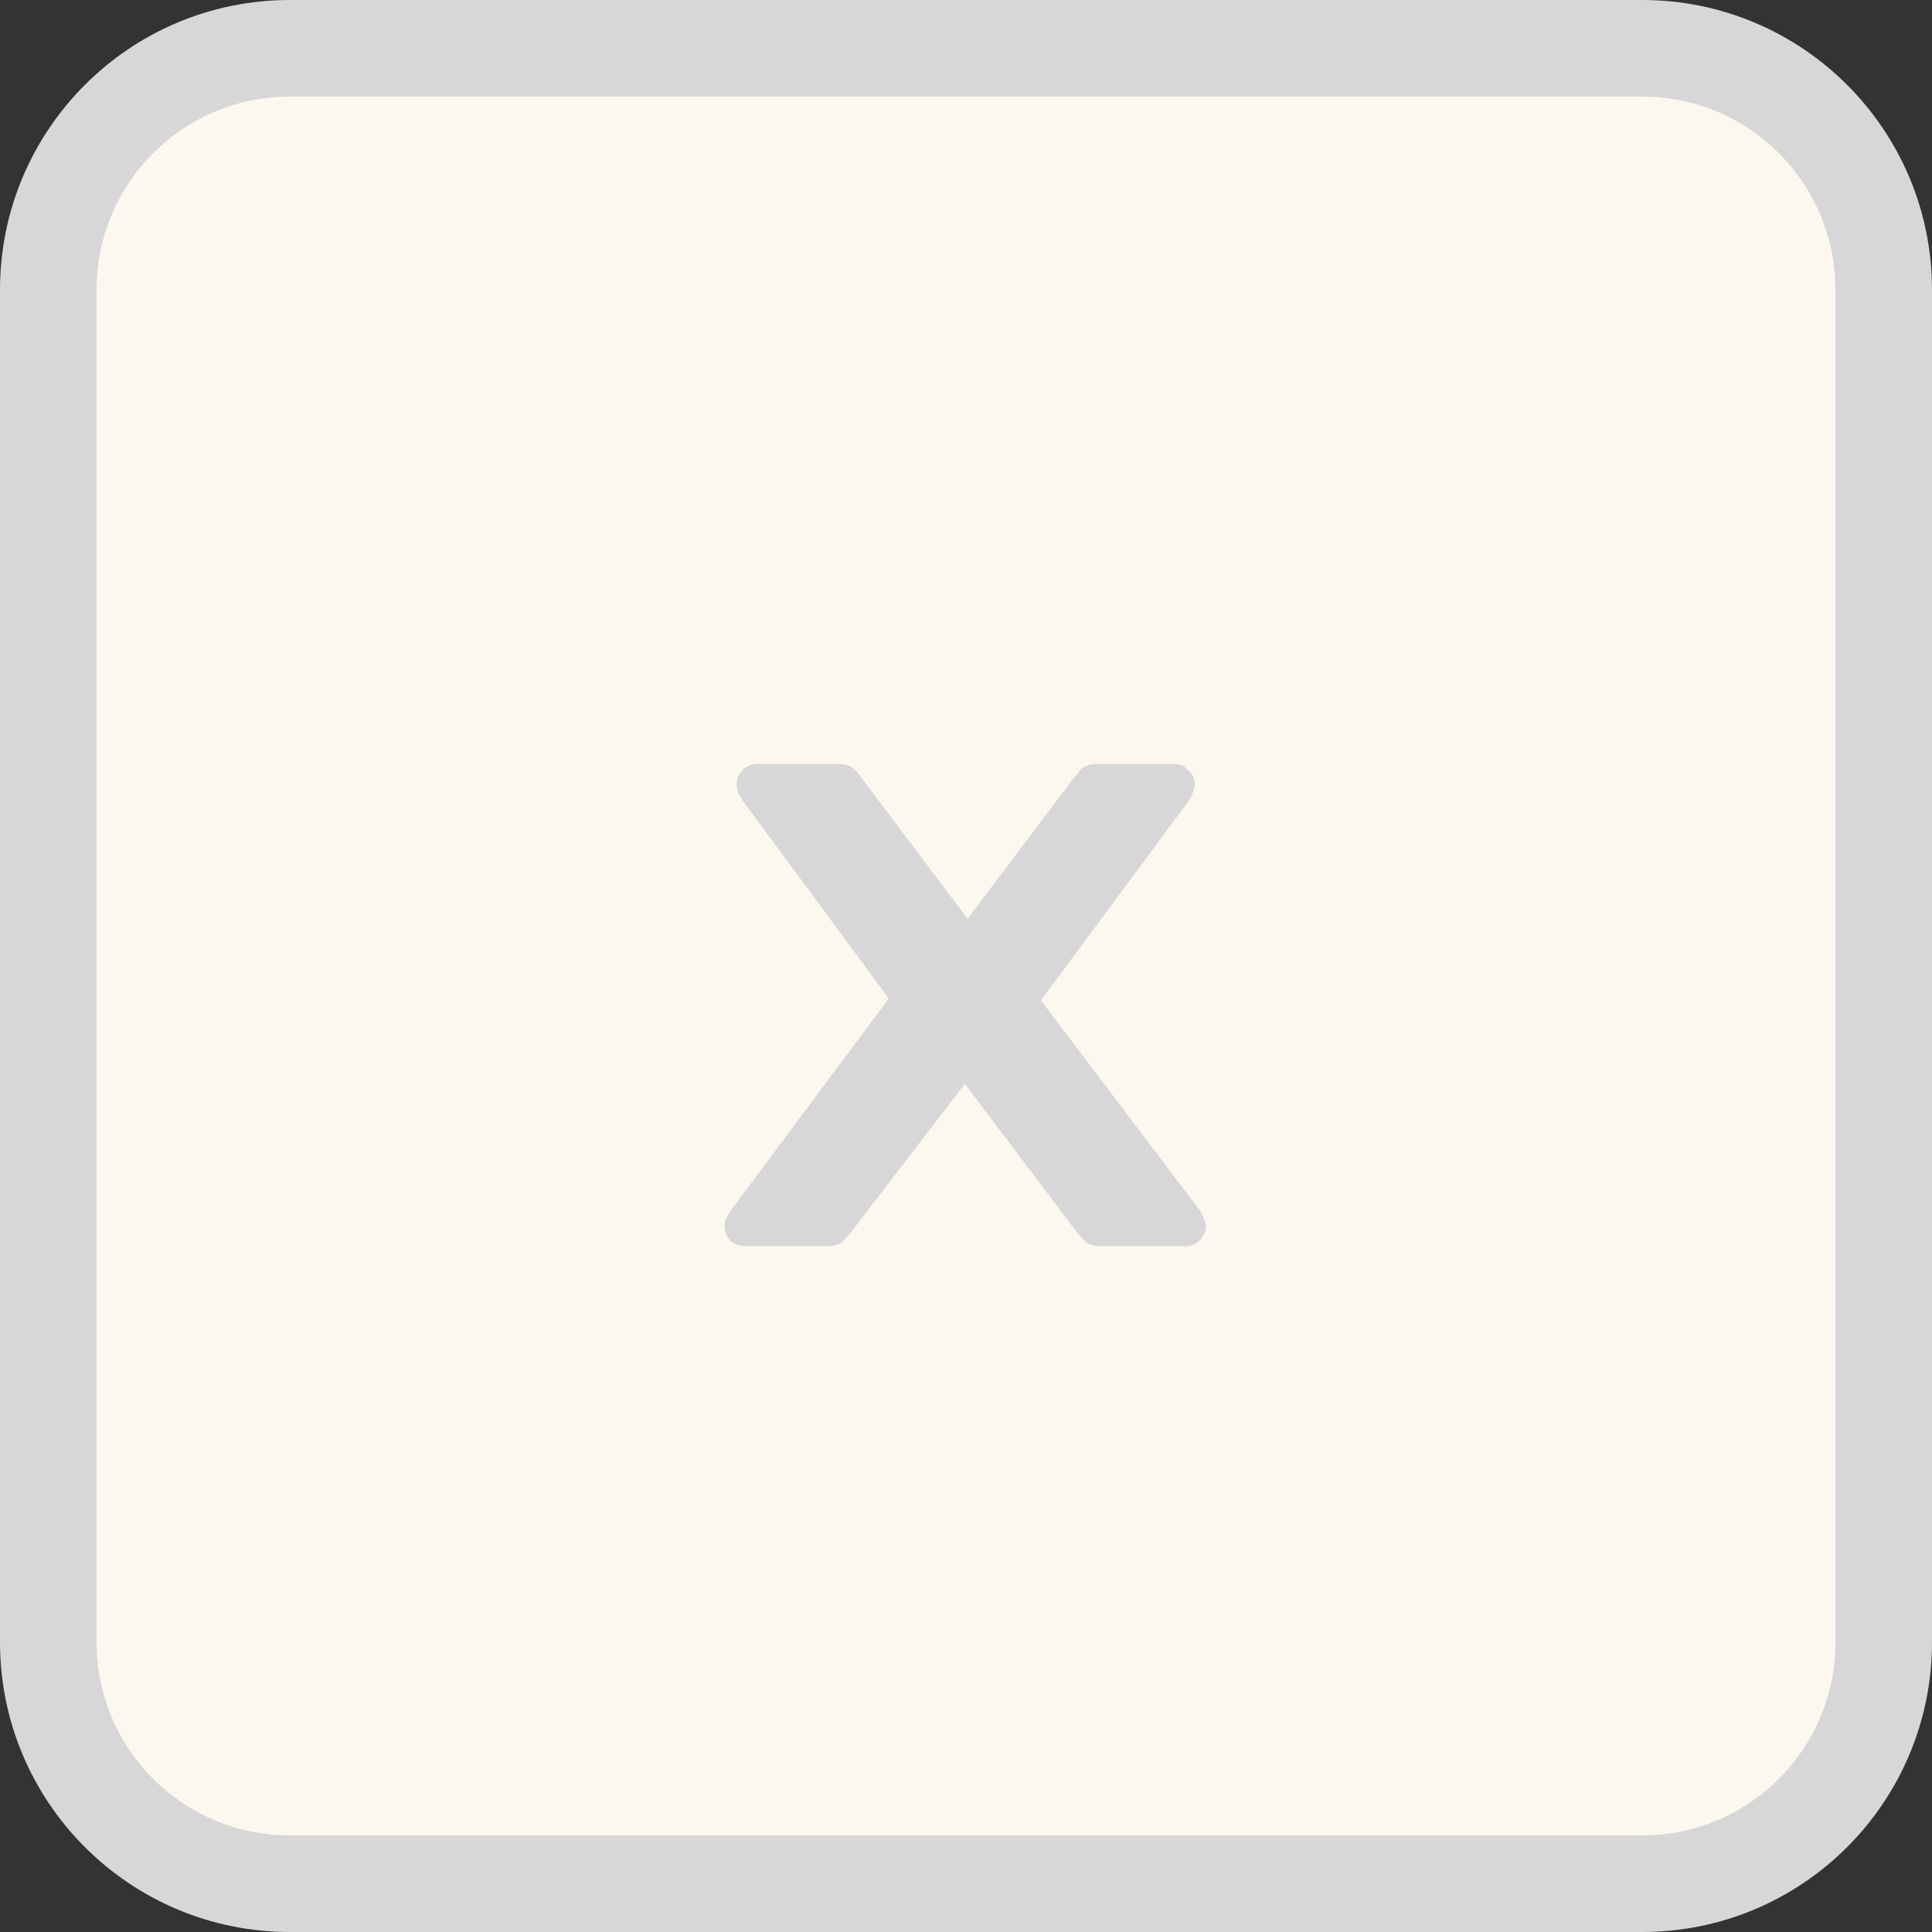 <svg width="100" height="100" viewBox="0 0 100 100" fill="none" xmlns="http://www.w3.org/2000/svg">
<rect x="0" y="0" width="100" height="100" fill="#333333" stroke="none"/>
<g clip-path="url(#clip0_209_599)">
<path d="M85 2.5H15C8.096 2.5 2.5 8.096 2.5 15V85C2.5 91.904 8.096 97.5 15 97.5H85C91.904 97.5 97.5 91.904 97.5 85V15C97.5 8.096 91.904 2.5 85 2.5Z" fill="#FCF8F0"/>
<path d="M85 2.5H15C8.096 2.5 2.5 8.096 2.5 15V85C2.5 91.904 8.096 97.5 15 97.5H85C91.904 97.5 97.5 91.904 97.5 85V15C97.5 8.096 91.904 2.5 85 2.5Z" stroke="#D7D7D7" stroke-width="5"/>
<path d="M38.565 64.5C38.277 64.5 38.021 64.404 37.797 64.212C37.605 63.988 37.509 63.732 37.509 63.444C37.509 63.348 37.525 63.236 37.557 63.108C37.621 62.98 37.717 62.82 37.845 62.628L46.005 51.684L38.421 41.412C38.325 41.252 38.245 41.108 38.181 40.98C38.149 40.852 38.133 40.724 38.133 40.596C38.133 40.308 38.229 40.068 38.421 39.876C38.645 39.652 38.901 39.54 39.189 39.54H43.365C43.749 39.54 44.037 39.636 44.229 39.828C44.421 40.02 44.565 40.196 44.661 40.356L50.085 47.556L55.509 40.356C55.637 40.196 55.781 40.02 55.941 39.828C56.133 39.636 56.421 39.54 56.805 39.54H60.789C61.077 39.54 61.317 39.652 61.509 39.876C61.733 40.068 61.845 40.292 61.845 40.548C61.845 40.708 61.813 40.852 61.749 40.98C61.717 41.108 61.653 41.252 61.557 41.412L53.877 51.78L62.085 62.628C62.213 62.82 62.293 62.98 62.325 63.108C62.389 63.236 62.421 63.348 62.421 63.444C62.421 63.732 62.309 63.988 62.085 64.212C61.893 64.404 61.653 64.5 61.365 64.5H56.997C56.645 64.5 56.373 64.42 56.181 64.26C55.989 64.068 55.829 63.892 55.701 63.732L49.941 56.1L44.085 63.732C43.957 63.892 43.797 64.068 43.605 64.26C43.445 64.42 43.173 64.5 42.789 64.5H38.565Z" fill="#D7D7D7"/>
</g>
<defs>
<clipPath id="clip0_209_599">
<rect width="100" height="100" fill="white"/>
</clipPath>
</defs>
</svg>
